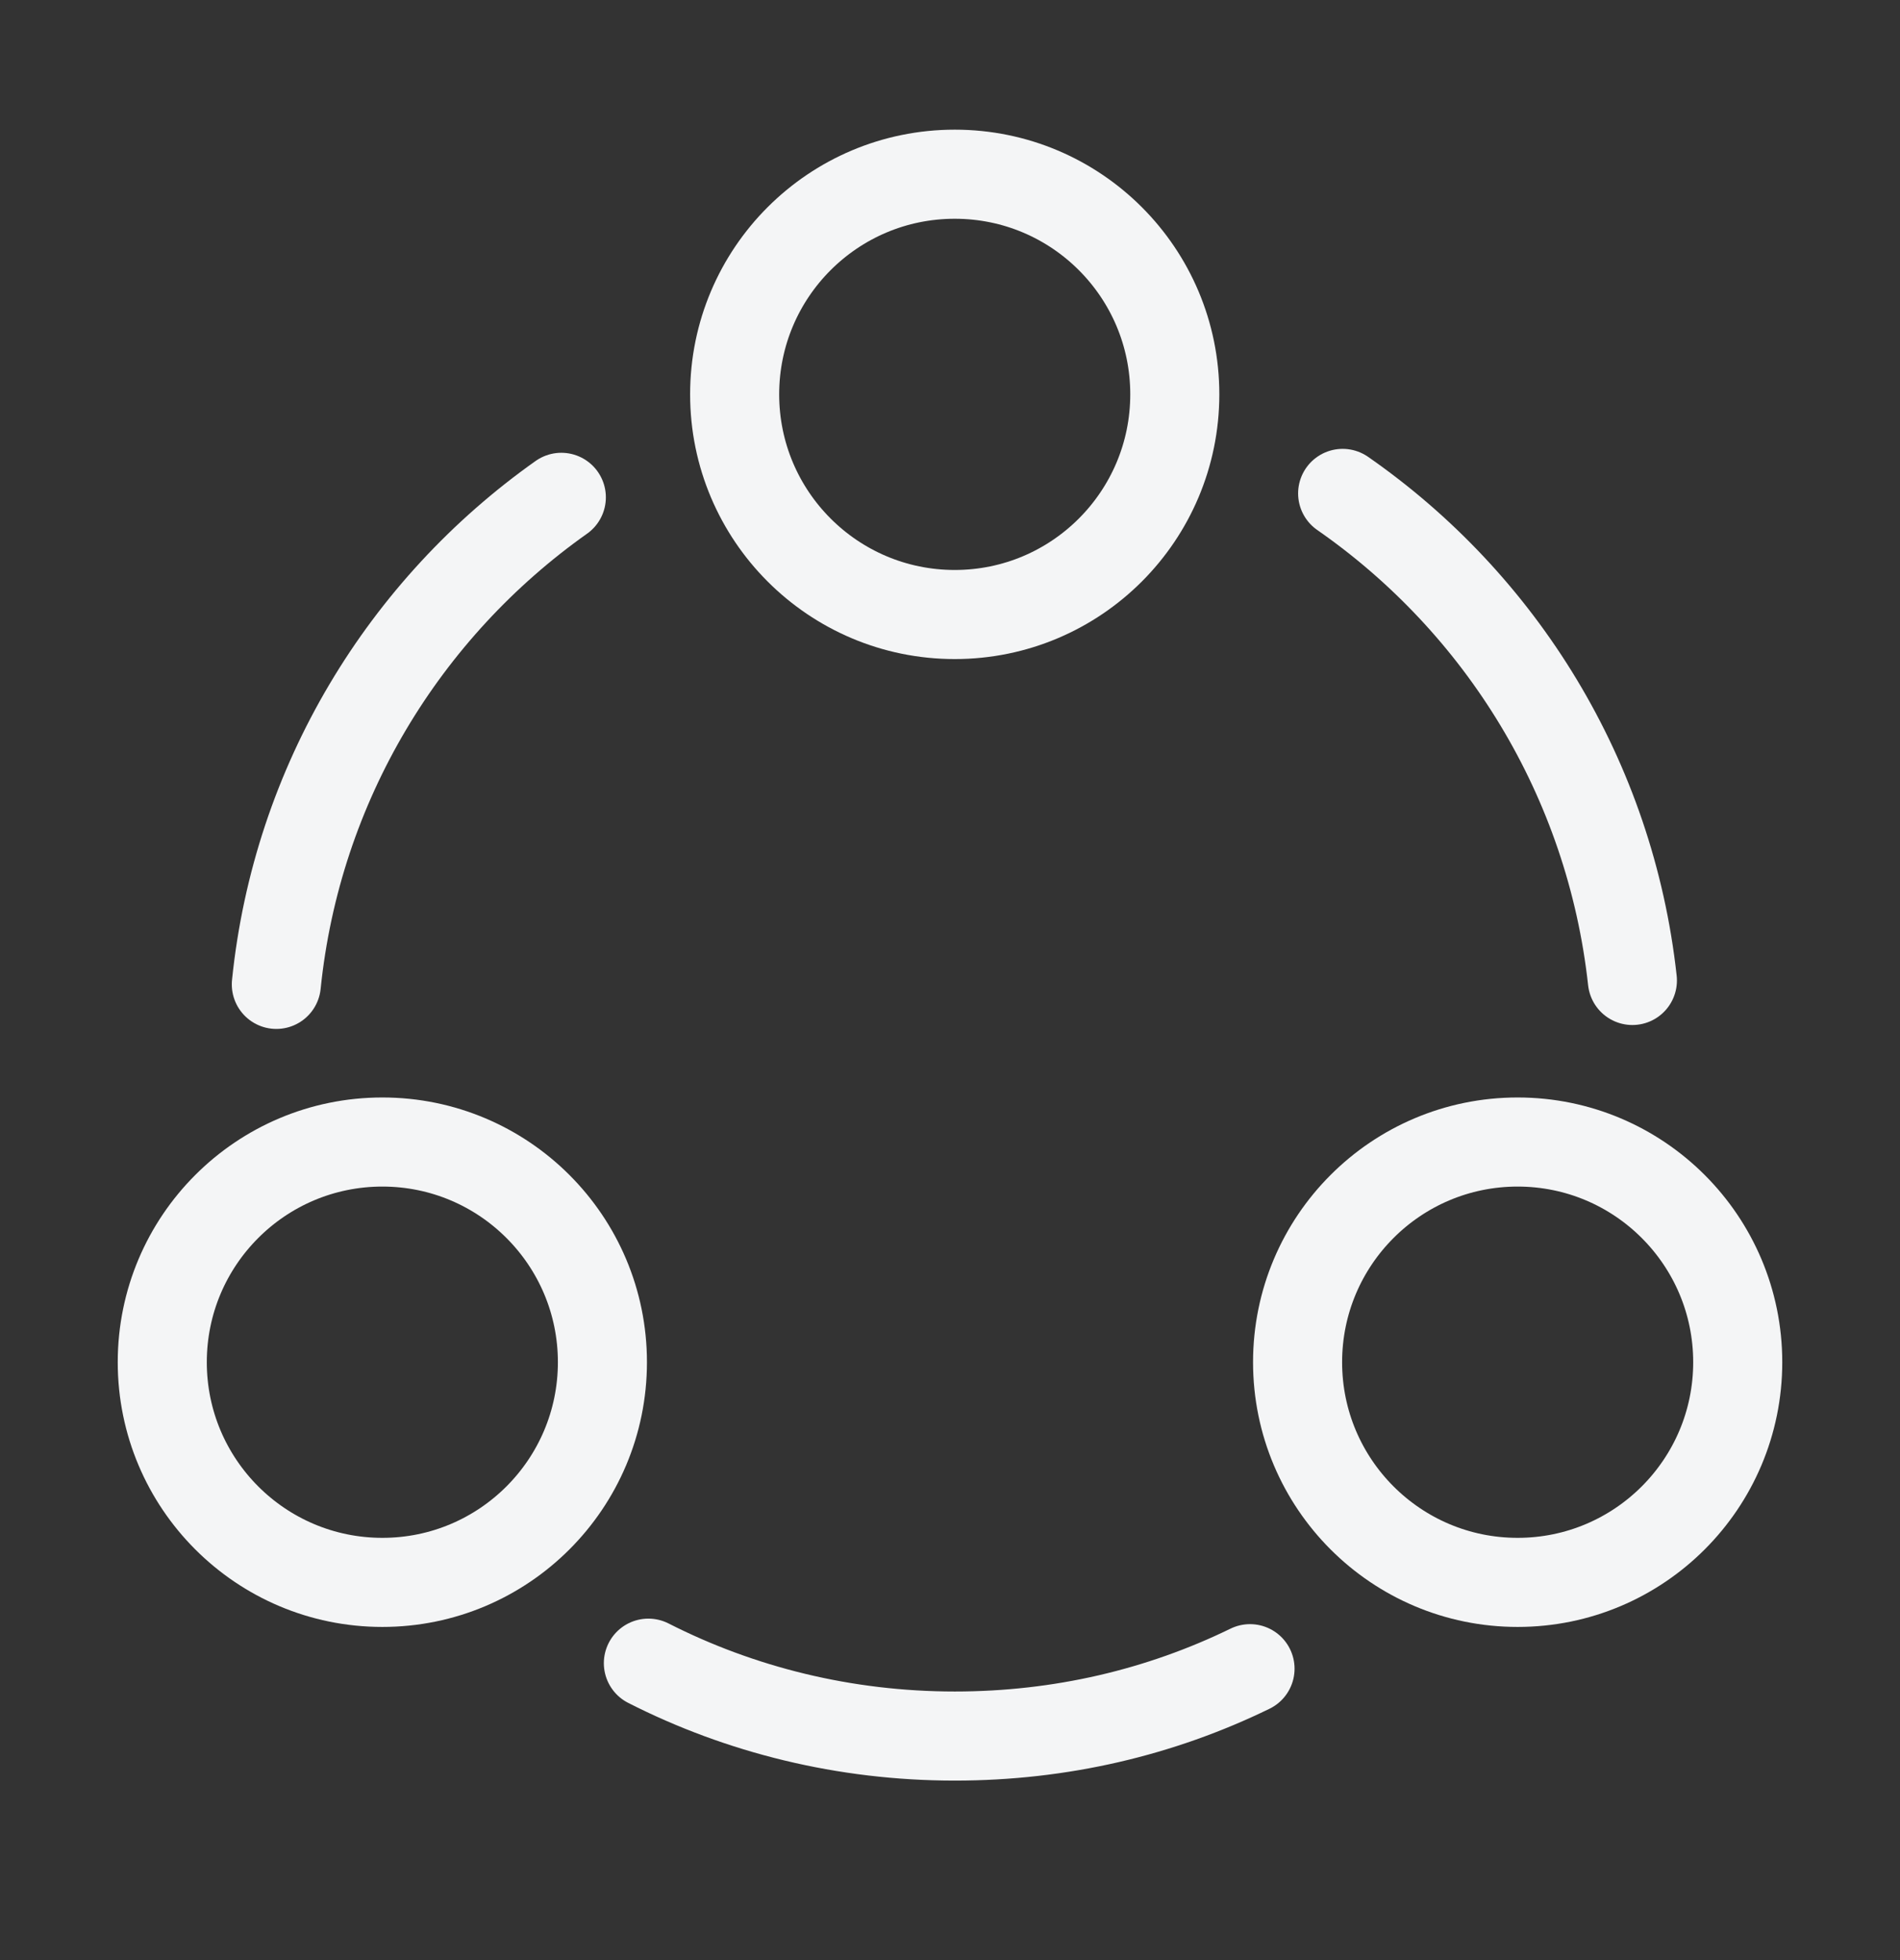 <svg width="32" height="33" viewBox="0 0 32 33" fill="none" xmlns="http://www.w3.org/2000/svg">
<rect x="0" y="0" width="32" height="33" fill="#333333" stroke="none"/>
<path d="M22.613 8.307C25.28 10.16 27.12 13.107 27.493 16.507" stroke="#F4F5F6" stroke-width="1.5" stroke-linecap="round" stroke-linejoin="round"/>
<path d="M4.654 16.573C5 13.186 6.814 10.24 9.454 8.373" stroke="#F4F5F6" stroke-width="1.5" stroke-linecap="round" stroke-linejoin="round"/>
<path d="M10.92 28.001C12.467 28.788 14.227 29.228 16.08 29.228C17.867 29.228 19.547 28.828 21.053 28.094" stroke="#F4F5F6" stroke-width="1.5" stroke-linecap="round" stroke-linejoin="round"/>
<path d="M16.08 10.346C18.127 10.346 19.786 8.686 19.786 6.639C19.786 4.592 18.127 2.933 16.08 2.933C14.033 2.933 12.373 4.592 12.373 6.639C12.373 8.686 14.033 10.346 16.08 10.346Z" stroke="#F4F5F6" stroke-width="1.5" stroke-linecap="round" stroke-linejoin="round"/>
<path d="M6.44 26.641C8.487 26.641 10.146 24.981 10.146 22.934C10.146 20.887 8.487 19.227 6.44 19.227C4.392 19.227 2.733 20.887 2.733 22.934C2.733 24.981 4.392 26.641 6.44 26.641Z" stroke="#F4F5F6" stroke-width="1.5" stroke-linecap="round" stroke-linejoin="round"/>
<path d="M25.56 26.641C27.607 26.641 29.267 24.981 29.267 22.934C29.267 20.887 27.607 19.227 25.56 19.227C23.513 19.227 21.854 20.887 21.854 22.934C21.854 24.981 23.513 26.641 25.56 26.641Z" stroke="#F4F5F6" stroke-width="1.5" stroke-linecap="round" stroke-linejoin="round"/>
</svg>
